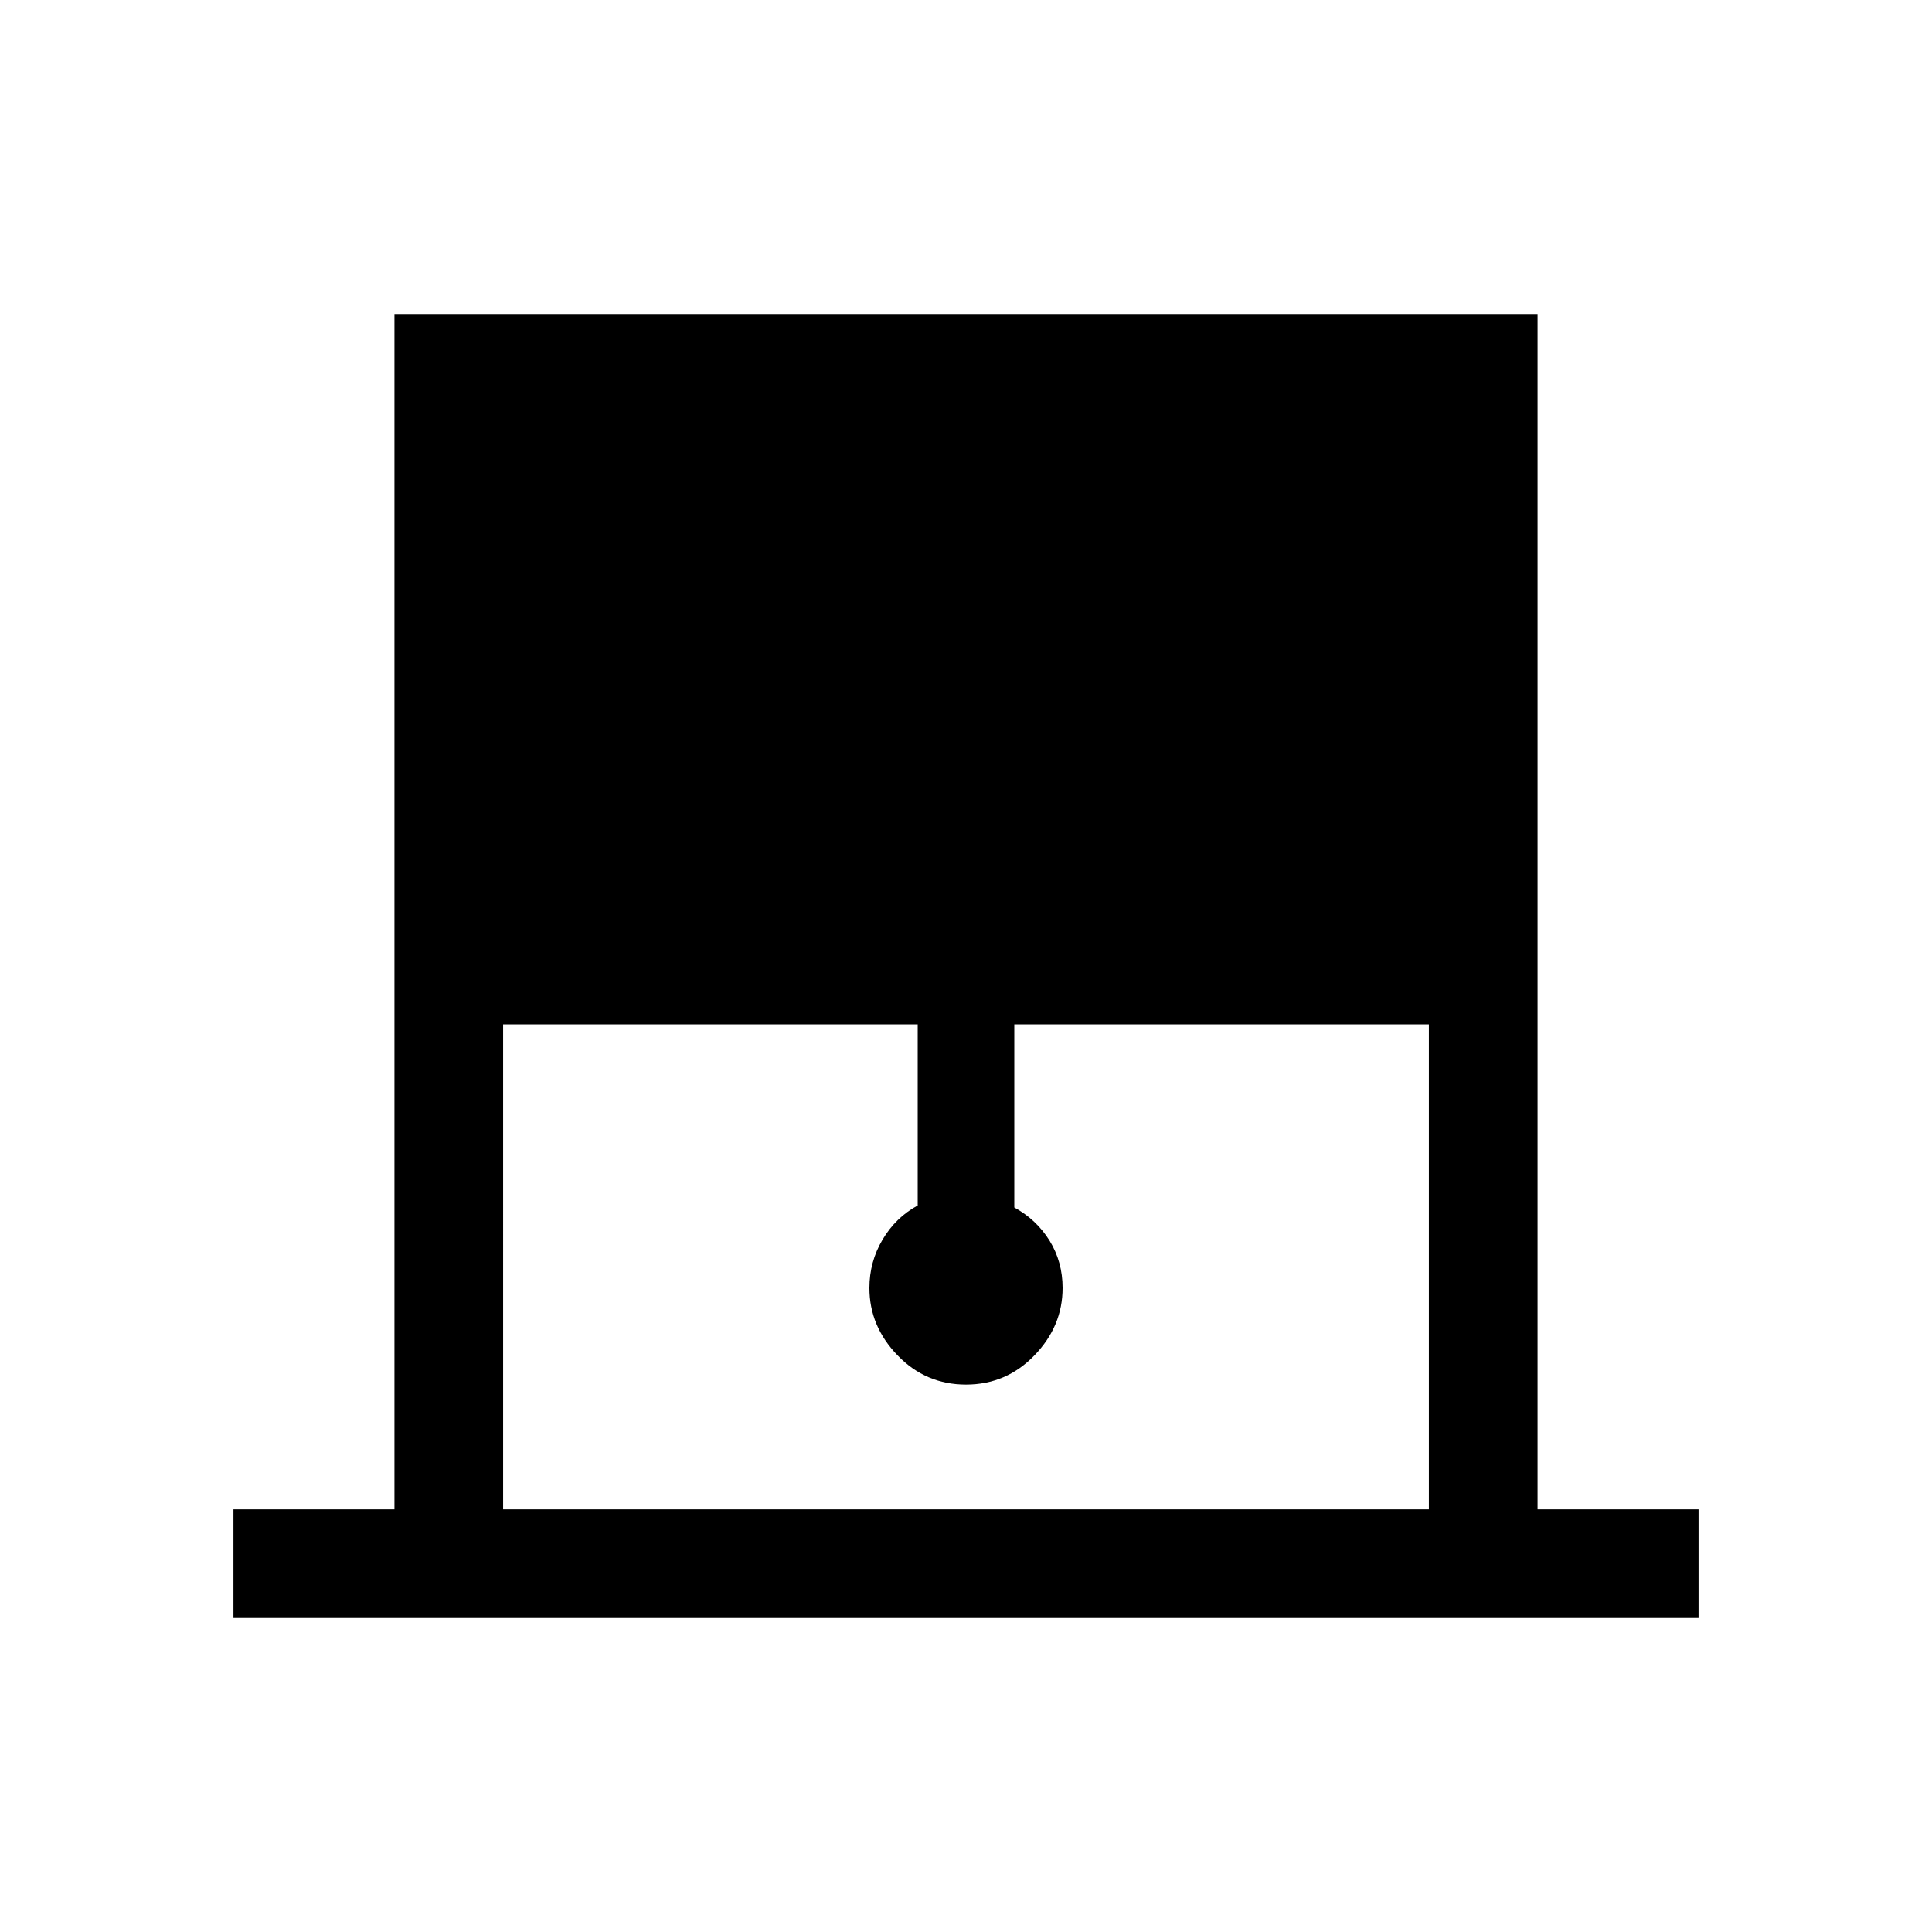 <svg xmlns="http://www.w3.org/2000/svg" height="24" width="24"><path d="M2.9 20.1v-1.35h2V3.9h14.2v14.85h2v1.35Zm3.35-1.35h11.5v-6.025H12.6V15q.275.15.438.412.162.263.162.588 0 .475-.35.837-.35.363-.85.363t-.85-.363q-.35-.362-.35-.837 0-.325.163-.6.162-.275.437-.425v-2.25H6.25Z"/></svg>